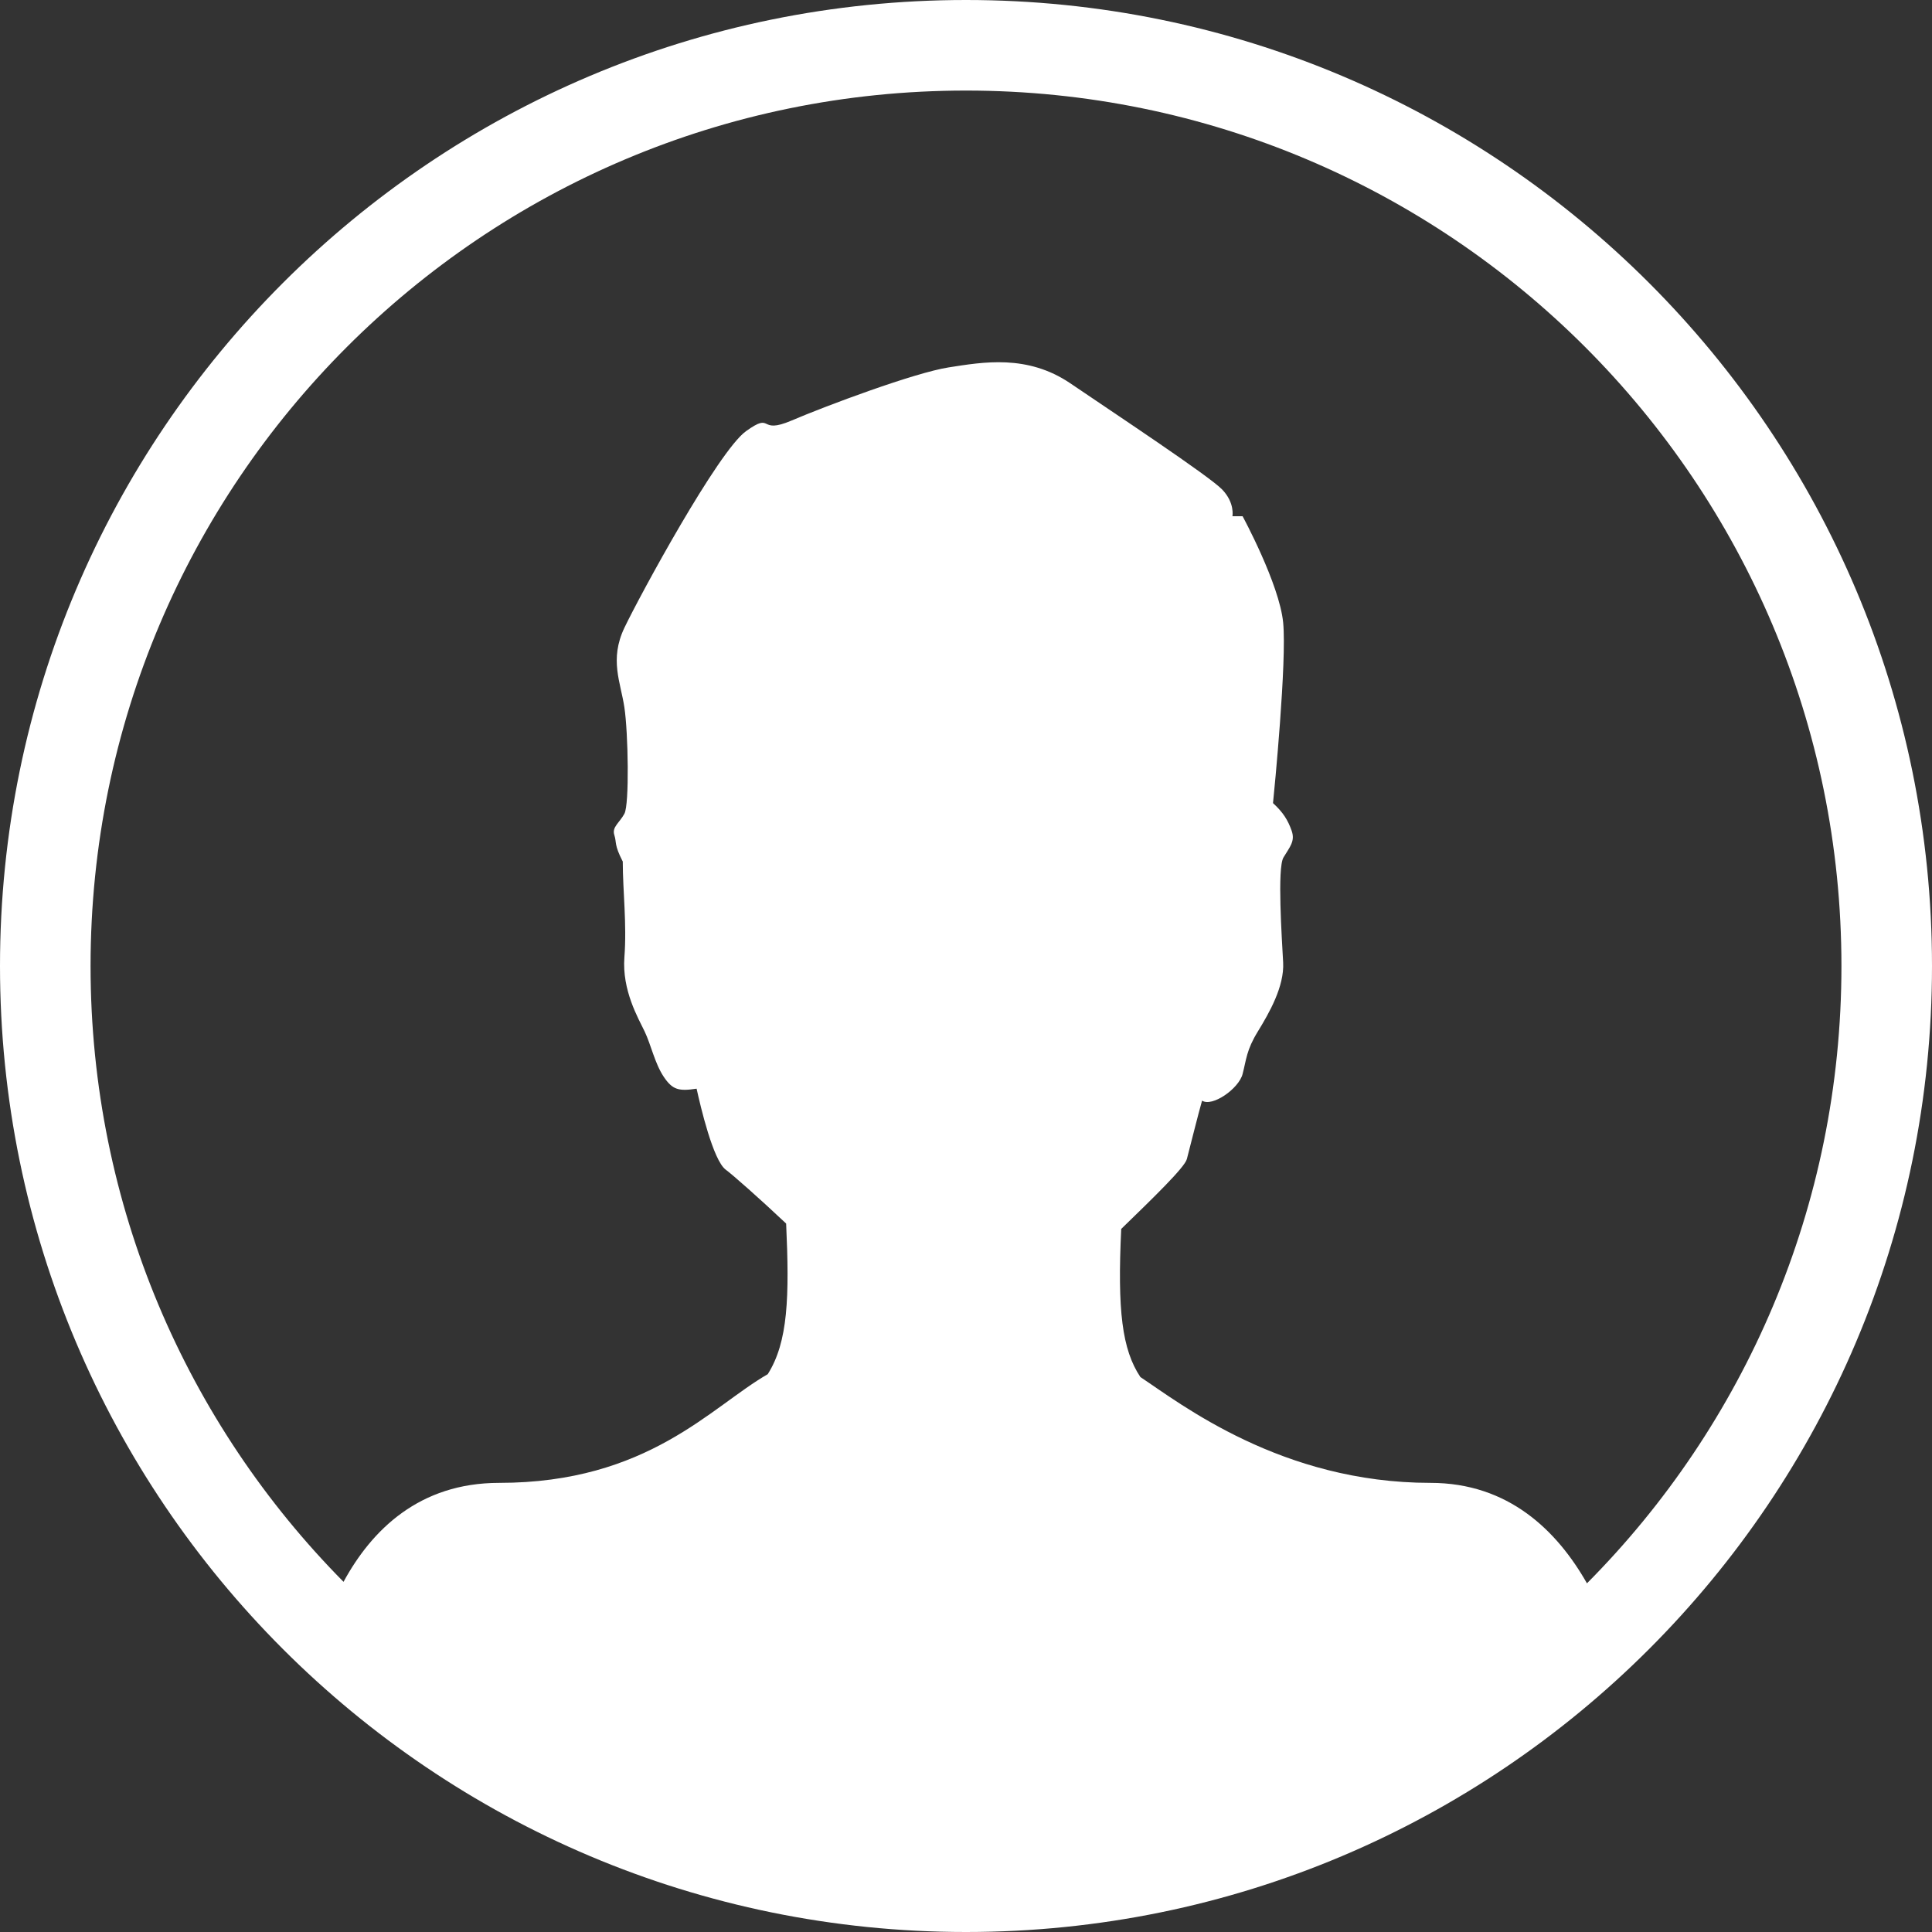 <?xml version="1.0" standalone="no"?>
<!-- Generator: Adobe Fireworks 10, Export SVG Extension by Aaron Beall (http://fireworks.abeall.com) . Version: 0.6.1  -->
<!DOCTYPE svg PUBLIC "-//W3C//DTD SVG 1.1//EN" "http://www.w3.org/Graphics/SVG/1.1/DTD/svg11.dtd">
<svg id="defaultAvatar_32-Page%201" viewBox="0 0 32 32" style="background-color:none" version="1.1"
	xmlns="http://www.w3.org/2000/svg" xmlns:xlink="http://www.w3.org/1999/xlink" xml:space="preserve"
	x="0px" y="0px" width="32px" height="32px"
>
	<rect x="0" y="0" width="32" height="32" fill="#333333" stroke="none"/>
	<g id="Layer%201">
		<path d="M 1.5 16 C 1.5 7.99 7.99 1.5 16 1.5 C 24.01 1.5 30.5 7.99 30.5 16 C 30.5 19.989 28.89 23.604 26.285 26.225 C 25.791 25.355 24.987 24.561 23.694 24.561 C 21.227 24.561 19.559 23.253 18.888 22.808 C 18.585 22.352 18.506 21.708 18.571 20.355 C 19.091 19.85 19.622 19.337 19.658 19.198 C 19.721 18.956 19.847 18.45 19.91 18.23 C 20.078 18.34 20.518 18.032 20.581 17.79 C 20.644 17.548 20.644 17.394 20.833 17.086 C 21.022 16.778 21.274 16.338 21.253 15.942 C 21.232 15.546 21.153 14.379 21.258 14.203 C 21.363 14.027 21.456 13.933 21.393 13.757 C 21.33 13.581 21.253 13.456 21.085 13.302 C 21.106 13.104 21.316 10.948 21.253 10.31 C 21.19 9.672 20.581 8.55 20.581 8.55 L 20.413 8.55 C 20.413 8.55 20.455 8.33 20.245 8.11 C 20.036 7.889 18.441 6.834 17.728 6.349 C 17.014 5.865 16.28 5.997 15.714 6.085 C 15.147 6.173 13.678 6.723 13.112 6.965 C 12.545 7.208 12.818 6.811 12.357 7.141 C 11.895 7.472 10.594 9.87 10.342 10.398 C 10.091 10.926 10.28 11.3 10.342 11.718 C 10.405 12.136 10.426 13.324 10.342 13.478 C 10.258 13.632 10.133 13.698 10.175 13.83 C 10.217 13.962 10.168 13.984 10.315 14.27 C 10.315 14.754 10.384 15.304 10.342 15.854 C 10.3 16.404 10.573 16.866 10.678 17.086 C 10.783 17.306 10.846 17.614 10.993 17.834 C 11.14 18.054 11.245 18.076 11.538 18.032 C 11.601 18.318 11.811 19.22 12.021 19.374 C 12.134 19.457 12.58 19.85 13.021 20.266 C 13.076 21.474 13.055 22.227 12.716 22.761 C 11.776 23.3 10.734 24.561 8.267 24.561 C 6.946 24.561 6.157 25.34 5.69 26.2 C 3.099 23.581 1.5 19.977 1.5 16 ZM 0 16 C 0 24.837 7.163 32 16 32 C 24.837 32 32 24.837 32 16 C 32 7.163 24.837 0 16 0 C 7.163 0 0 7.163 0 16 Z" fill="#fff"/>
	</g>
</svg>